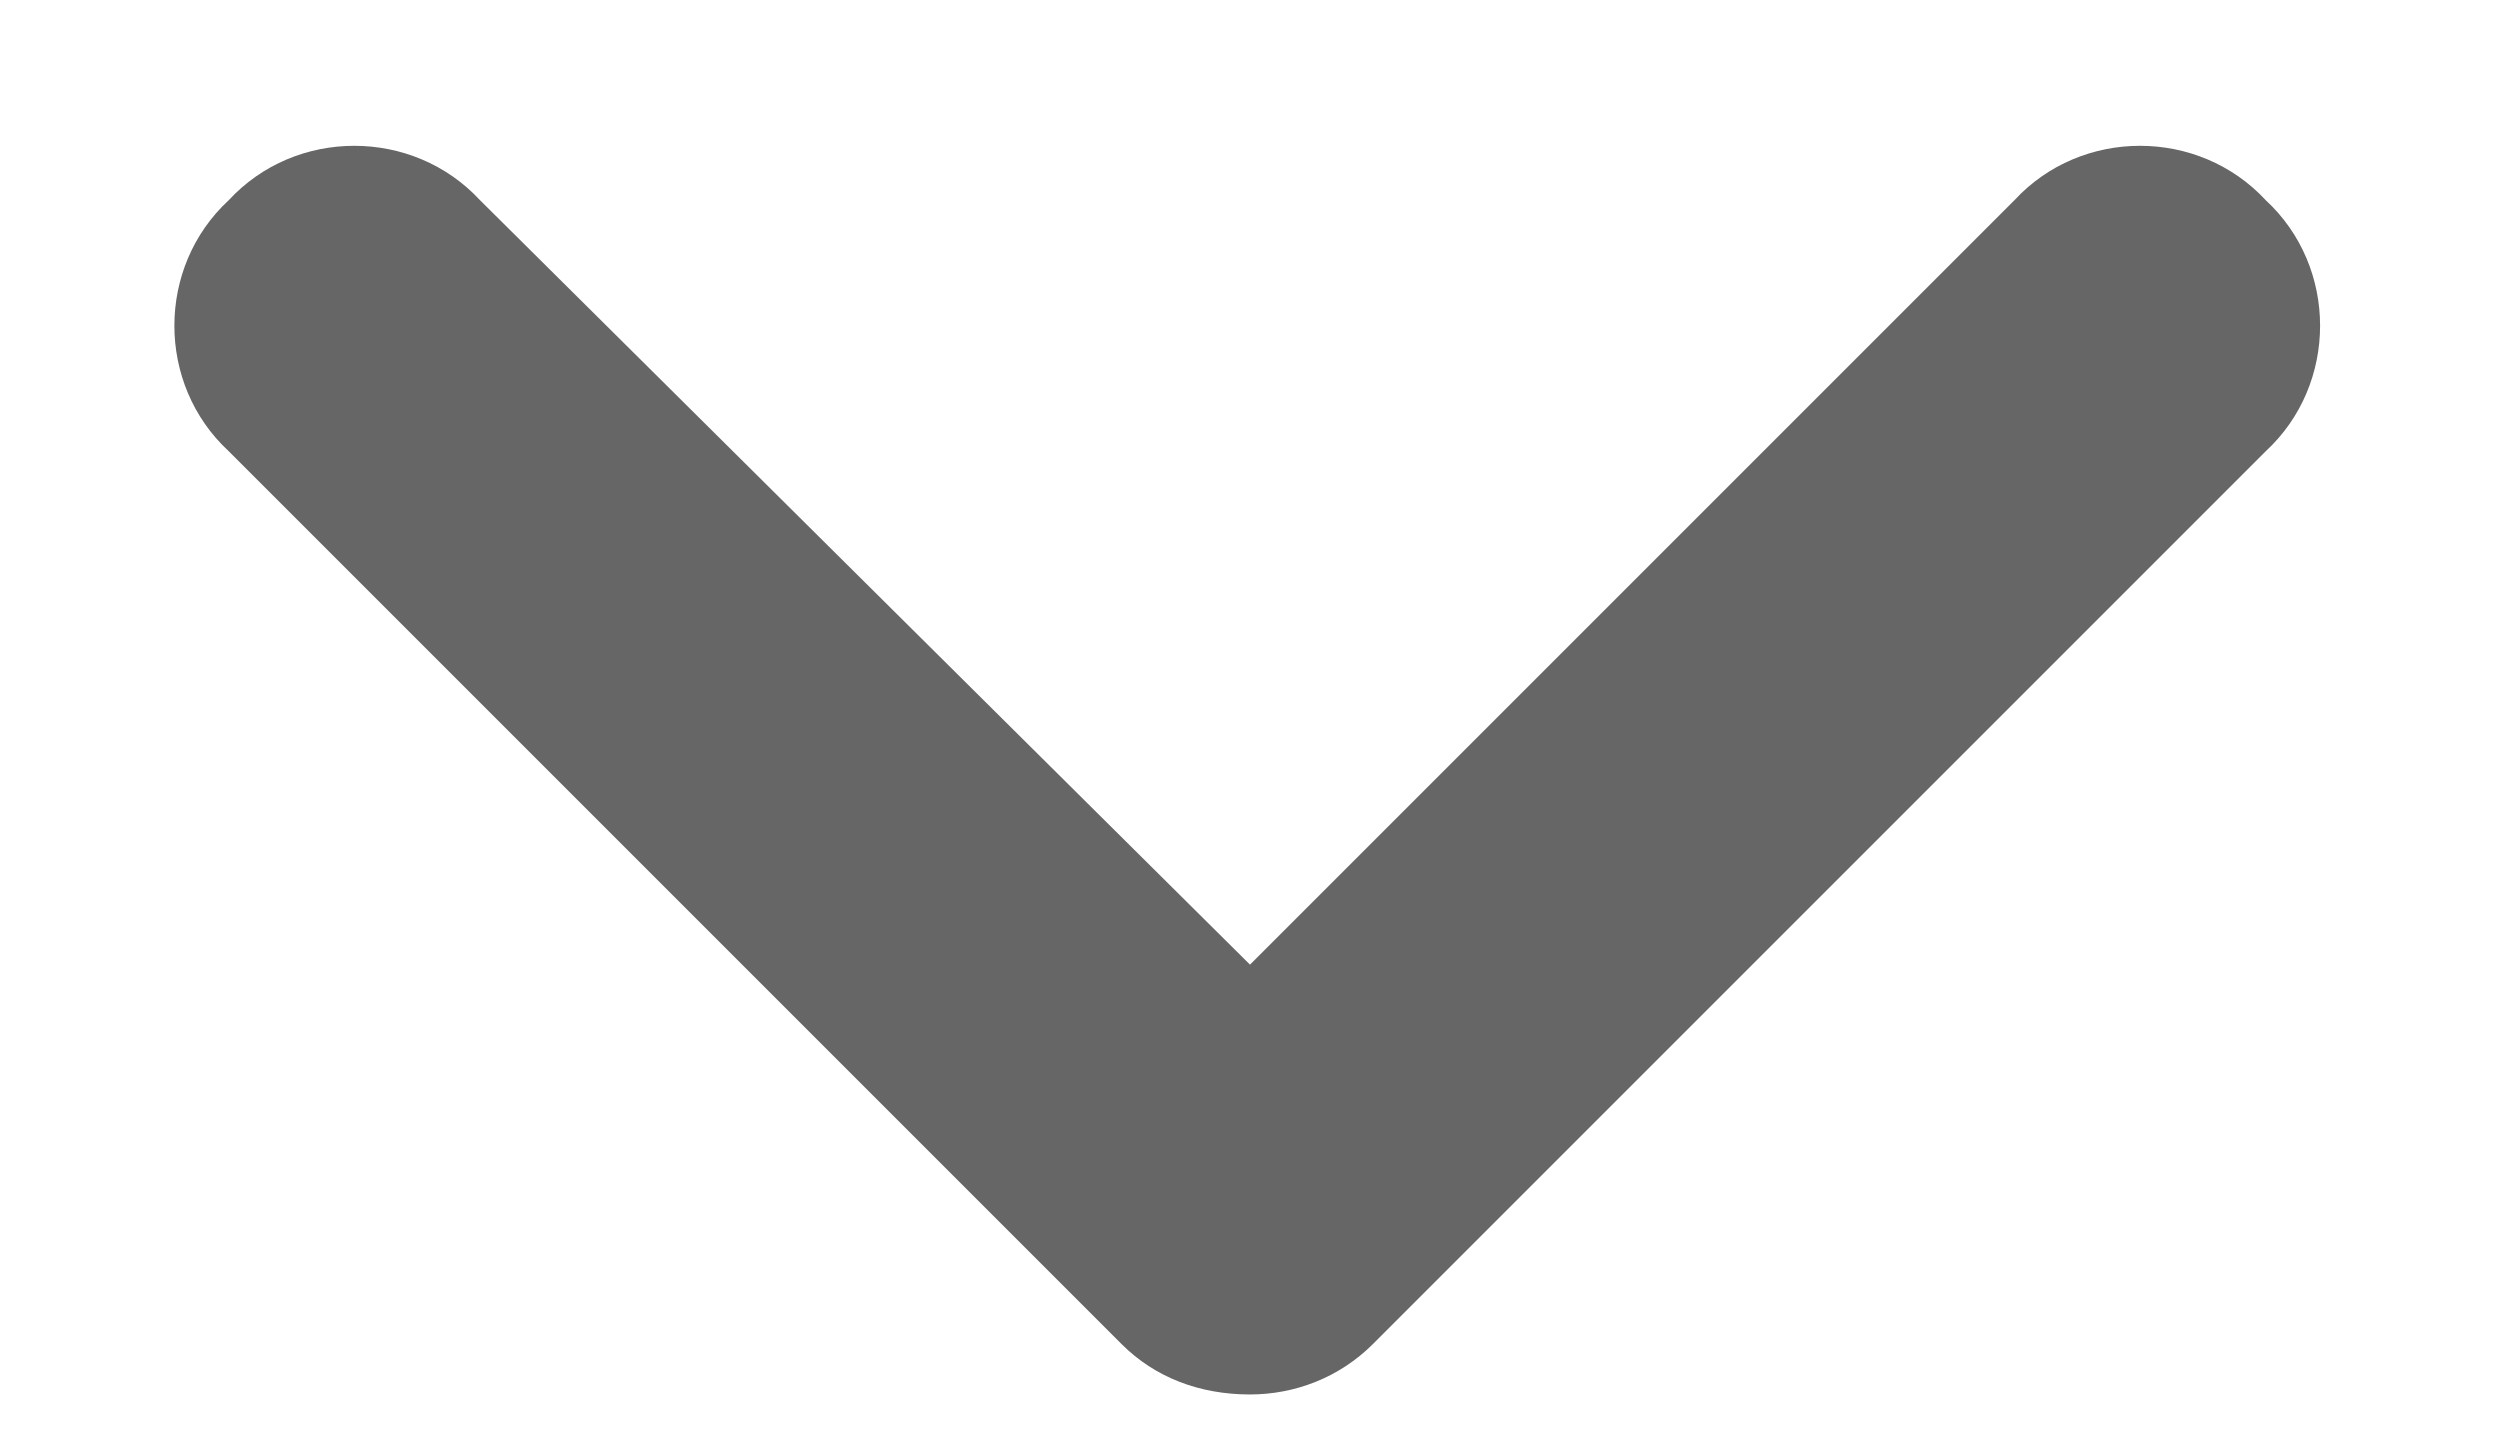<svg width="14" height="8" viewBox="0 0 14 8" fill="none" xmlns="http://www.w3.org/2000/svg">
<path d="M7 7.809C6.719 7.809 6.469 7.715 6.281 7.527L1.281 2.527C0.875 2.152 0.875 1.496 1.281 1.121C1.656 0.715 2.312 0.715 2.688 1.121L7 5.402L11.281 1.121C11.656 0.715 12.312 0.715 12.688 1.121C13.094 1.496 13.094 2.152 12.688 2.527L7.688 7.527C7.5 7.715 7.25 7.809 7 7.809Z" fill="#666666"/>
</svg>
